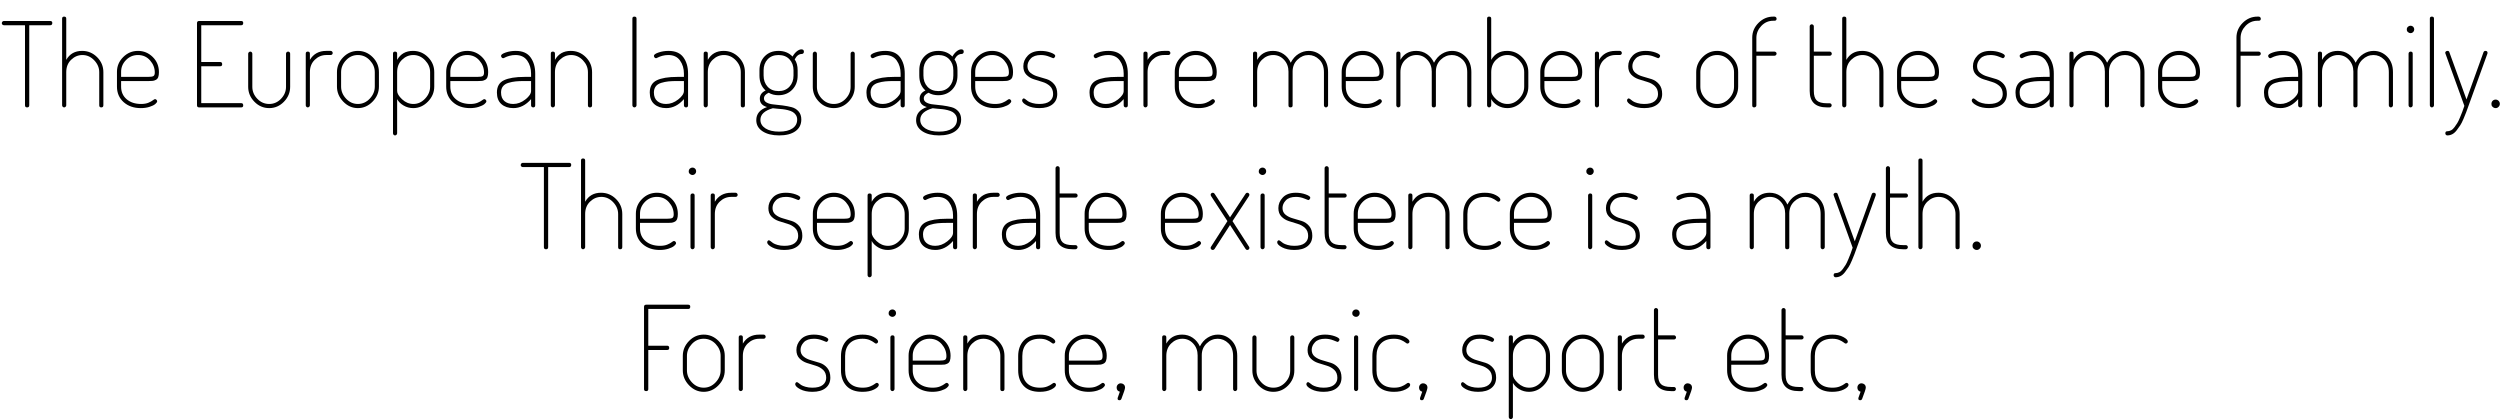 <svg xmlns="http://www.w3.org/2000/svg" xmlns:xlink="http://www.w3.org/1999/xlink" width="507" height="85" viewBox="0 0 21145 3545.5"><defs><path id="s33:dosis-extralight:56" d="M19-700.50Q19-700.50 16.50-703.25Q14-706 14-713Q14-720 19-725.50Q24-731 32-731L423-731Q441-731 441-714Q441-695 423-695L246-695L246-18Q246 0 228 0Q210 0 210-18L210-695L32-695Q24-695 19-700.50Z"/><path id="s33:dosis-extralight:76" d="M69-18L69-751Q69-768 86-768Q104-768 104-751L104-402Q147-478 238-478Q312-478 365-425Q418-372 418-298L418-18Q418 0 400 0Q383 0 383-18L383-298Q383-354 340.50-398.50Q298-443 241-443Q187-443 145.50-403Q104-363 104-298L104-18Q104-11 98.50-5.50Q93 0 86 0Q79 0 74-5.50Q69-11 69-18Z"/><path id="s33:dosis-extralight:73" d="M51-176L51-301Q51-373 103.50-425.50Q156-478 229-478Q301-478 353.50-426.50Q406-375 406-298Q406-272 400-256Q394-240 380-233Q366-226 354.50-224.50Q343-223 323-223L86-223L86-176Q86-109 133-69Q180-29 255-29Q292-29 317-39.50Q342-50 354.50-60Q367-70 373-70Q380-70 385.50-64Q391-58 391-52Q391-42 375-28.50Q359-15 326-4.50Q293 6 253 6Q164 6 107.50-44.50Q51-95 51-176M86-258L311-258Q348-258 359.50-265Q371-272 371-295Q371-352 331-397.50Q291-443 229-443Q169-443 127.50-400.50Q86-358 86-301L86-258Z"/><path id="s33:dosis-extralight:4" d=""/><path id="s33:dosis-extralight:41" d="M83-18L83-713Q83-731 101-731L457-731Q474-731 474-714Q474-695 457-695L119-695L119-384L279-384Q296-384 296-365Q296-348 279-348L119-348L119-36L457-36Q474-36 474-17Q474 0 457 0L101 0Q83 0 83-18Z"/><path id="s33:dosis-extralight:89" d="M64-174L64-454Q64-461 69.50-466.50Q75-472 82-472Q89-472 94-466.50Q99-461 99-454L99-174Q99-117 141-73Q183-29 242-29Q300-29 342-73Q384-117 384-174L384-455Q384-462 389.50-467Q395-472 402-472Q409-472 414-467Q419-462 419-455L419-174Q419-102 366.50-48Q314 6 242 6Q169 6 116.50-48Q64-102 64-174Z"/><path id="s33:dosis-extralight:86" d="M68-18L68-455Q68-472 85-472Q103-472 103-455L103-402Q148-478 242-478L279-478Q286-478 291-472.50Q296-467 296-460Q296-453 291-448Q286-443 279-443L242-443Q186-443 144.50-403Q103-363 103-298L103-18Q103-11 97.50-5.50Q92 0 85 0Q78 0 73-5.50Q68-11 68-18Z"/><path id="s33:dosis-extralight:83" d="M50-176L50-298Q50-370 102.50-424Q155-478 227-478Q299-478 352-425Q405-372 405-298L405-176Q405-104 351.50-49Q298 6 227 6Q156 6 103-49Q50-104 50-176M85-176Q85-119 127-74Q169-29 227-29Q285-29 327.50-74Q370-119 370-176L370-298Q370-354 328-398.50Q286-443 227-443Q168-443 126.50-398.50Q85-354 85-298L85-176Z"/><path id="s33:dosis-extralight:84" d="M69 219L69-455Q69-472 86-472Q104-472 104-455L104-402Q147-478 238-478Q312-478 365-425Q418-372 418-298L418-176Q418-104 364.50-49Q311 6 240 6Q196 6 158.50-16Q121-38 104-70L104 219Q104 226 98.50 231.50Q93 237 86 237Q79 237 74 231.50Q69 226 69 219M104-139Q104-108 146-68.50Q188-29 242-29Q298-29 340.50-74Q383-119 383-176L383-298Q383-354 340.50-398.50Q298-443 241-443Q187-443 145.50-403Q104-363 104-298L104-139Z"/><path id="s33:dosis-extralight:69" d="M35-126Q35-201 94.50-229.50Q154-258 268-258L324-258L324-286Q324-350 291-396.50Q258-443 192-443Q165-443 141.50-436.50Q118-430 105-423Q92-416 88-416Q80-416 75-423Q70-430 70-436Q70-451 109.50-464.50Q149-478 194-478Q280-478 319.50-423.50Q359-369 359-286L359-18Q359 0 342 0Q334 0 329-5Q324-10 324-18L324-70Q258 6 174 6Q112 6 73.50-27.50Q35-61 35-126M70-126Q70-78 98.50-53.50Q127-29 173-29Q227-29 275.50-67Q324-105 324-139L324-223L269-223Q224-223 193.50-220Q163-217 132-207.50Q101-198 85.50-177.50Q70-157 70-126Z"/><path id="s33:dosis-extralight:82" d="M68-18L68-455Q68-472 85-472Q103-472 103-455L103-402Q146-478 237-478Q311-478 364-425Q417-372 417-298L417-18Q417 0 399 0Q382 0 382-18L382-298Q382-354 339.50-398.50Q297-443 240-443Q186-443 144.50-403Q103-363 103-298L103-18Q103-11 97.50-5.50Q92 0 85 0Q78 0 73-5.50Q68-11 68-18Z"/><path id="s33:dosis-extralight:80" d="M77-18L77-751Q77-768 94-768Q112-768 112-751L112-18Q112-11 106.50-5.50Q101 0 94 0Q87 0 82-5.50Q77-11 77-18Z"/><path id="s33:dosis-extralight:75" d="M32 108Q32 29 123-3Q62-20 62-74Q62-120 111-143Q59-189 59-269L59-314Q59-387 103.50-432.50Q148-478 220-478Q293-478 339-430Q353-456 374-473.50Q395-491 414-491Q435-491 435-471Q435-462 429.50-457Q424-452 417-452Q381-452 357-406Q382-371 382-314L382-269Q382-197 336.50-150Q291-103 219-103Q173-103 137-124Q97-106 97-76Q97-53 120.50-40.50Q144-28 179-25Q214-22 255-16.50Q296-11 331-2Q366 7 389.50 33.50Q413 60 413 102Q413 166 363 201.50Q313 237 226 237Q138 237 85 202Q32 167 32 108M67 105Q67 150 109.50 177.50Q152 205 226 205Q299 205 338.50 177.50Q378 150 378 103Q378 80 366.50 63.50Q355 47 339 38Q323 29 298.50 23Q274 17 254.50 15Q235 13 209 11Q183 9 172 7Q67 37 67 105M94-270Q94-212 128-175Q162-138 221-138Q278-138 312.50-175Q347-212 347-269L347-314Q347-370 313-406.50Q279-443 220-443Q162-443 128-406.50Q94-370 94-314L94-270Z"/><path id="s33:dosis-extralight:87" d="M38-59Q38-66 42.50-71Q47-76 52-76Q57-76 67-68L88-52Q100-44 125.50-36.50Q151-29 183-29Q242-29 271-52Q300-75 300-112Q300-155 274-179.50Q248-204 211-215L137-238Q100-250 74-276.50Q48-303 48-348Q48-399 86-438.50Q124-478 196-478Q240-478 279-464Q318-450 318-436Q318-430 312.50-423Q307-416 301-416Q300-416 266.50-429.50Q233-443 197-443Q139-443 111-413.50Q83-384 83-349Q83-313 109-292Q135-271 172-261Q209-251 246-239Q283-227 309-196Q335-165 335-114Q335-58 295-26Q255 6 184 6Q122 6 80-16Q38-38 38-59Z"/><path id="s33:dosis-extralight:81" d="M68-18L68-455Q68-472 85-472Q103-472 103-455L103-402Q146-478 237-478Q288-478 327.50-450.50Q367-423 387-378Q412-427 453-452.50Q494-478 539-478Q606-478 654.50-429Q703-380 703-298L703-18Q703-11 697.50-5.50Q692 0 685 0Q678 0 673-5.50Q668-11 668-18L668-298Q668-366 628.50-404.50Q589-443 538-443Q485-443 444-403.50Q403-364 403-304L403-17Q403 0 385 0Q368 0 368-17L368-303Q368-362 330.50-402.50Q293-443 239-443Q185-443 144-403Q103-363 103-298L103-18Q103-11 97.50-5.50Q92 0 85 0Q78 0 73-5.50Q68-11 68-18Z"/><path id="s33:dosis-extralight:70" d="M69-18L69-751Q69-768 86-768Q104-768 104-751L104-402Q147-478 238-478Q312-478 365-425Q418-372 418-298L418-176Q418-104 364.50-49Q311 6 240 6Q196 6 158.50-16Q121-38 104-70L104-18Q104-11 98.50-5.50Q93 0 86 0Q79 0 74-5.50Q69-11 69-18M104-139Q104-108 146-68.50Q188-29 242-29Q298-29 340.50-74Q383-119 383-176L383-298Q383-354 340.50-398.50Q298-443 241-443Q187-443 145.50-403Q104-363 104-298L104-139Z"/><path id="s33:dosis-extralight:74" d="M69-17L69-590Q69-662 122-715Q175-768 247-768L257-768Q264-768 269.50-763Q275-758 275-750Q275-733 257-733L247-733Q188-733 146.50-690Q105-647 104-590L104-472L257-472Q264-472 269.50-467Q275-462 275-455Q275-448 269.50-442.50Q264-437 257-437L104-437L104-17Q104-10 98.50-5Q93 0 85 0Q69 0 69-17Z"/><path id="s33:dosis-extralight:88" d="M66-139L66-686Q66-693 71.50-698Q77-703 83-703Q90-703 95.50-698Q101-693 101-686L101-472L236-472Q243-472 248-466.50Q253-461 253-454Q253-447 248-442Q243-437 236-437L101-437L101-139Q101-82 126-58.50Q151-35 212-35L235-35Q242-35 247-30Q252-25 252-18Q252-11 247-5.50Q242 0 235 0L212 0Q66 0 66-139Z"/><path id="s33:dosis-extralight:77" d="M62.50-637.50Q62.50-637.50 57.75-642.25Q53-647 53-660Q53-673 62.50-682Q72-691 85-691Q98-691 107-682Q116-673 116-660Q116-647 107-637.50Q98-628 85-628Q72-628 62.50-637.50M68-18L68-455Q68-462 73-467Q78-472 85-472Q103-472 103-455L103-18Q103-11 97.50-5.50Q92 0 85 0Q78 0 73-5.50Q68-11 68-18Z"/><path id="s33:dosis-extralight:93" d="M18-461Q18-468 23.50-473Q29-478 37-478Q50-478 53-467L198-67L342-467Q347-478 358-478Q376-478 376-461Q376-457 375-455L215-13L195 42Q189 58 173.50 95Q158 132 145.50 151Q133 170 115.50 193Q98 216 78 226.50Q58 237 36 237Q29 237 24 232Q19 227 19 220Q19 202 34 202Q51 202 67 194Q83 186 97 166.50Q111 147 120.50 132Q130 117 143.50 84Q157 51 162 38L180-13L20-455Q18-459 18-461Z"/><path id="s33:dosis-extralight:18" d="M55.50-4.50Q55.50-4.50 50.25-9.75Q45-15 45-30Q45-45 55-55.50Q65-66 81-66Q95-66 105.50-55.50Q116-45 116-30Q116-16 105.50-5Q95 6 81 6Q66 6 55.50-4.50Z"/><path id="s33:dosis-extralight:92" d="M27-11Q27-16 30-21L169-238L30-451Q27-456 27-460Q27-468 32.50-473Q38-478 45-478Q55-478 60-470L191-270L323-470Q328-478 337-478Q344-478 349.50-473Q355-468 355-460Q355-456 352-451L212-238L352-21Q355-16 355-11Q355-4 349.50 1Q344 6 337 6Q328 6 323-2L191-205L60-2Q54 6 45 6Q38 6 32.50 1Q27-4 27-11Z"/><path id="s33:dosis-extralight:71" d="M52-176L52-296Q52-377 98.50-427.50Q145-478 235-478Q290-478 328-457.50Q366-437 366-419Q366-412 360.50-407Q355-402 348-402Q343-402 330.50-412Q318-422 294-432.50Q270-443 235-443Q164-443 125.50-404Q87-365 87-296L87-176Q87-107 125.50-68Q164-29 236-29Q273-29 298.50-39.50Q324-50 336.50-60Q349-70 355-70Q362-70 367-65Q372-60 372-53Q372-34 332.50-14Q293 6 235 6Q145 6 98.50-44Q52-94 52-176Z"/><path id="s33:dosis-extralight:42" d="M83-17L83-713Q83-731 101-731L457-731Q474-731 474-714Q474-695 457-695L119-695L119-384L279-384Q296-384 296-365Q296-348 279-348L119-348L119-17Q119 0 101 0Q83 0 83-17Z"/><path id="s33:dosis-extralight:16" d="M45-30Q45-45 55-55.50Q65-66 80-66Q94-66 105-56.50Q116-47 116-29Q116-14 85 66Q80 77 69 77Q53 77 53 64Q53 59 54 56L72 5Q45-2 45-30Z"/></defs><g id="line-0"><use x="0" y="908.5" xlink:href="#s33:dosis-extralight:56"/><use x="455" y="908.5" xlink:href="#s33:dosis-extralight:76"/><use x="937" y="908.5" xlink:href="#s33:dosis-extralight:73"/><use x="1382" y="908.5" xlink:href="#s33:dosis-extralight:4"/><use x="1582" y="908.5" xlink:href="#s33:dosis-extralight:41"/><use x="2034" y="908.5" xlink:href="#s33:dosis-extralight:89"/><use x="2517" y="908.5" xlink:href="#s33:dosis-extralight:86"/><use x="2799" y="908.5" xlink:href="#s33:dosis-extralight:83"/><use x="3254" y="908.5" xlink:href="#s33:dosis-extralight:84"/><use x="3722" y="908.5" xlink:href="#s33:dosis-extralight:73"/><use x="4167" y="908.5" xlink:href="#s33:dosis-extralight:69"/><use x="4590" y="908.5" xlink:href="#s33:dosis-extralight:82"/><use x="5071" y="908.5" xlink:href="#s33:dosis-extralight:4"/><use x="5271" y="908.5" xlink:href="#s33:dosis-extralight:80"/><use x="5460" y="908.5" xlink:href="#s33:dosis-extralight:69"/><use x="5883" y="908.5" xlink:href="#s33:dosis-extralight:82"/><use x="6364" y="908.5" xlink:href="#s33:dosis-extralight:75"/><use x="6810" y="908.5" xlink:href="#s33:dosis-extralight:89"/><use x="7293" y="908.5" xlink:href="#s33:dosis-extralight:69"/><use x="7716" y="908.5" xlink:href="#s33:dosis-extralight:75"/><use x="8162" y="908.5" xlink:href="#s33:dosis-extralight:73"/><use x="8607" y="908.5" xlink:href="#s33:dosis-extralight:87"/><use x="8980" y="908.5" xlink:href="#s33:dosis-extralight:4"/><use x="9180" y="908.5" xlink:href="#s33:dosis-extralight:69"/><use x="9603" y="908.5" xlink:href="#s33:dosis-extralight:86"/><use x="9885" y="908.5" xlink:href="#s33:dosis-extralight:73"/><use x="10330" y="908.5" xlink:href="#s33:dosis-extralight:4"/><use x="10530" y="908.5" xlink:href="#s33:dosis-extralight:81"/><use x="11297" y="908.5" xlink:href="#s33:dosis-extralight:73"/><use x="11742" y="908.5" xlink:href="#s33:dosis-extralight:81"/><use x="12509" y="908.5" xlink:href="#s33:dosis-extralight:70"/><use x="12977" y="908.5" xlink:href="#s33:dosis-extralight:73"/><use x="13422" y="908.5" xlink:href="#s33:dosis-extralight:86"/><use x="13724" y="908.5" xlink:href="#s33:dosis-extralight:87"/><use x="14097" y="908.5" xlink:href="#s33:dosis-extralight:4"/><use x="14297" y="908.5" xlink:href="#s33:dosis-extralight:83"/><use x="14752" y="908.5" xlink:href="#s33:dosis-extralight:74"/><use x="15041" y="908.5" xlink:href="#s33:dosis-extralight:4"/><use x="15241" y="908.5" xlink:href="#s33:dosis-extralight:88"/><use x="15513" y="908.5" xlink:href="#s33:dosis-extralight:76"/><use x="15995" y="908.5" xlink:href="#s33:dosis-extralight:73"/><use x="16440" y="908.5" xlink:href="#s33:dosis-extralight:4"/><use x="16640" y="908.5" xlink:href="#s33:dosis-extralight:87"/><use x="17013" y="908.5" xlink:href="#s33:dosis-extralight:69"/><use x="17436" y="908.5" xlink:href="#s33:dosis-extralight:81"/><use x="18203" y="908.5" xlink:href="#s33:dosis-extralight:73"/><use x="18648" y="908.5" xlink:href="#s33:dosis-extralight:4"/><use x="18848" y="908.5" xlink:href="#s33:dosis-extralight:74"/><use x="19115" y="908.5" xlink:href="#s33:dosis-extralight:69"/><use x="19538" y="908.5" xlink:href="#s33:dosis-extralight:81"/><use x="20305" y="908.5" xlink:href="#s33:dosis-extralight:77"/><use x="20476" y="908.5" xlink:href="#s33:dosis-extralight:80"/><use x="20665" y="908.5" xlink:href="#s33:dosis-extralight:93"/><use x="21029" y="908.5" xlink:href="#s33:dosis-extralight:18"/></g><g id="line-1"><use x="4389.5" y="2108.5" xlink:href="#s33:dosis-extralight:56"/><use x="4844.5" y="2108.5" xlink:href="#s33:dosis-extralight:76"/><use x="5326.5" y="2108.5" xlink:href="#s33:dosis-extralight:73"/><use x="5771.5" y="2108.5" xlink:href="#s33:dosis-extralight:77"/><use x="5942.5" y="2108.5" xlink:href="#s33:dosis-extralight:86"/><use x="6250.5" y="2108.5" xlink:href="#s33:dosis-extralight:4"/><use x="6450.5" y="2108.5" xlink:href="#s33:dosis-extralight:87"/><use x="6823.5" y="2108.5" xlink:href="#s33:dosis-extralight:73"/><use x="7268.5" y="2108.5" xlink:href="#s33:dosis-extralight:84"/><use x="7736.5" y="2108.5" xlink:href="#s33:dosis-extralight:69"/><use x="8159.5" y="2108.5" xlink:href="#s33:dosis-extralight:86"/><use x="8438.5" y="2108.5" xlink:href="#s33:dosis-extralight:69"/><use x="8861.5" y="2108.5" xlink:href="#s33:dosis-extralight:88"/><use x="9122.5" y="2108.5" xlink:href="#s33:dosis-extralight:73"/><use x="9567.5" y="2108.5" xlink:href="#s33:dosis-extralight:4"/><use x="9767.5" y="2108.5" xlink:href="#s33:dosis-extralight:73"/><use x="10212.5" y="2108.5" xlink:href="#s33:dosis-extralight:92"/><use x="10593.5" y="2108.5" xlink:href="#s33:dosis-extralight:77"/><use x="10764.5" y="2108.5" xlink:href="#s33:dosis-extralight:87"/><use x="11137.5" y="2108.5" xlink:href="#s33:dosis-extralight:88"/><use x="11398.5" y="2108.5" xlink:href="#s33:dosis-extralight:73"/><use x="11843.5" y="2108.5" xlink:href="#s33:dosis-extralight:82"/><use x="12324.5" y="2108.5" xlink:href="#s33:dosis-extralight:71"/><use x="12719.5" y="2108.5" xlink:href="#s33:dosis-extralight:73"/><use x="13164.5" y="2108.5" xlink:href="#s33:dosis-extralight:4"/><use x="13364.5" y="2108.5" xlink:href="#s33:dosis-extralight:77"/><use x="13535.5" y="2108.5" xlink:href="#s33:dosis-extralight:87"/><use x="13908.5" y="2108.5" xlink:href="#s33:dosis-extralight:4"/><use x="14108.5" y="2108.5" xlink:href="#s33:dosis-extralight:69"/><use x="14531.5" y="2108.5" xlink:href="#s33:dosis-extralight:4"/><use x="14731.5" y="2108.5" xlink:href="#s33:dosis-extralight:81"/><use x="15490.5" y="2108.5" xlink:href="#s33:dosis-extralight:93"/><use x="15885.5" y="2108.5" xlink:href="#s33:dosis-extralight:88"/><use x="16157.5" y="2108.5" xlink:href="#s33:dosis-extralight:76"/><use x="16639.5" y="2108.5" xlink:href="#s33:dosis-extralight:18"/></g><g id="line-2"><use x="5363.5" y="3308.5" xlink:href="#s33:dosis-extralight:42"/><use x="5724.5" y="3308.5" xlink:href="#s33:dosis-extralight:83"/><use x="6179.5" y="3308.5" xlink:href="#s33:dosis-extralight:86"/><use x="6487.5" y="3308.5" xlink:href="#s33:dosis-extralight:4"/><use x="6687.5" y="3308.5" xlink:href="#s33:dosis-extralight:87"/><use x="7060.5" y="3308.5" xlink:href="#s33:dosis-extralight:71"/><use x="7462.5" y="3308.5" xlink:href="#s33:dosis-extralight:77"/><use x="7633.5" y="3308.5" xlink:href="#s33:dosis-extralight:73"/><use x="8078.5" y="3308.5" xlink:href="#s33:dosis-extralight:82"/><use x="8559.5" y="3308.5" xlink:href="#s33:dosis-extralight:71"/><use x="8954.5" y="3308.5" xlink:href="#s33:dosis-extralight:73"/><use x="9399.5" y="3308.5" xlink:href="#s33:dosis-extralight:16"/><use x="9561.5" y="3308.5" xlink:href="#s33:dosis-extralight:4"/><use x="9761.5" y="3308.5" xlink:href="#s33:dosis-extralight:81"/><use x="10528.5" y="3308.5" xlink:href="#s33:dosis-extralight:89"/><use x="11011.5" y="3308.5" xlink:href="#s33:dosis-extralight:87"/><use x="11384.5" y="3308.5" xlink:href="#s33:dosis-extralight:77"/><use x="11555.5" y="3308.5" xlink:href="#s33:dosis-extralight:71"/><use x="11957.5" y="3308.5" xlink:href="#s33:dosis-extralight:16"/><use x="12119.5" y="3308.5" xlink:href="#s33:dosis-extralight:4"/><use x="12319.5" y="3308.5" xlink:href="#s33:dosis-extralight:87"/><use x="12692.5" y="3308.5" xlink:href="#s33:dosis-extralight:84"/><use x="13160.5" y="3308.5" xlink:href="#s33:dosis-extralight:83"/><use x="13615.5" y="3308.5" xlink:href="#s33:dosis-extralight:86"/><use x="13923.5" y="3308.5" xlink:href="#s33:dosis-extralight:88"/><use x="14195.5" y="3308.5" xlink:href="#s33:dosis-extralight:16"/><use x="14357.5" y="3308.5" xlink:href="#s33:dosis-extralight:4"/><use x="14557.5" y="3308.5" xlink:href="#s33:dosis-extralight:73"/><use x="15002.5" y="3308.5" xlink:href="#s33:dosis-extralight:88"/><use x="15263.5" y="3308.5" xlink:href="#s33:dosis-extralight:71"/><use x="15665.5" y="3308.5" xlink:href="#s33:dosis-extralight:16"/></g></svg>